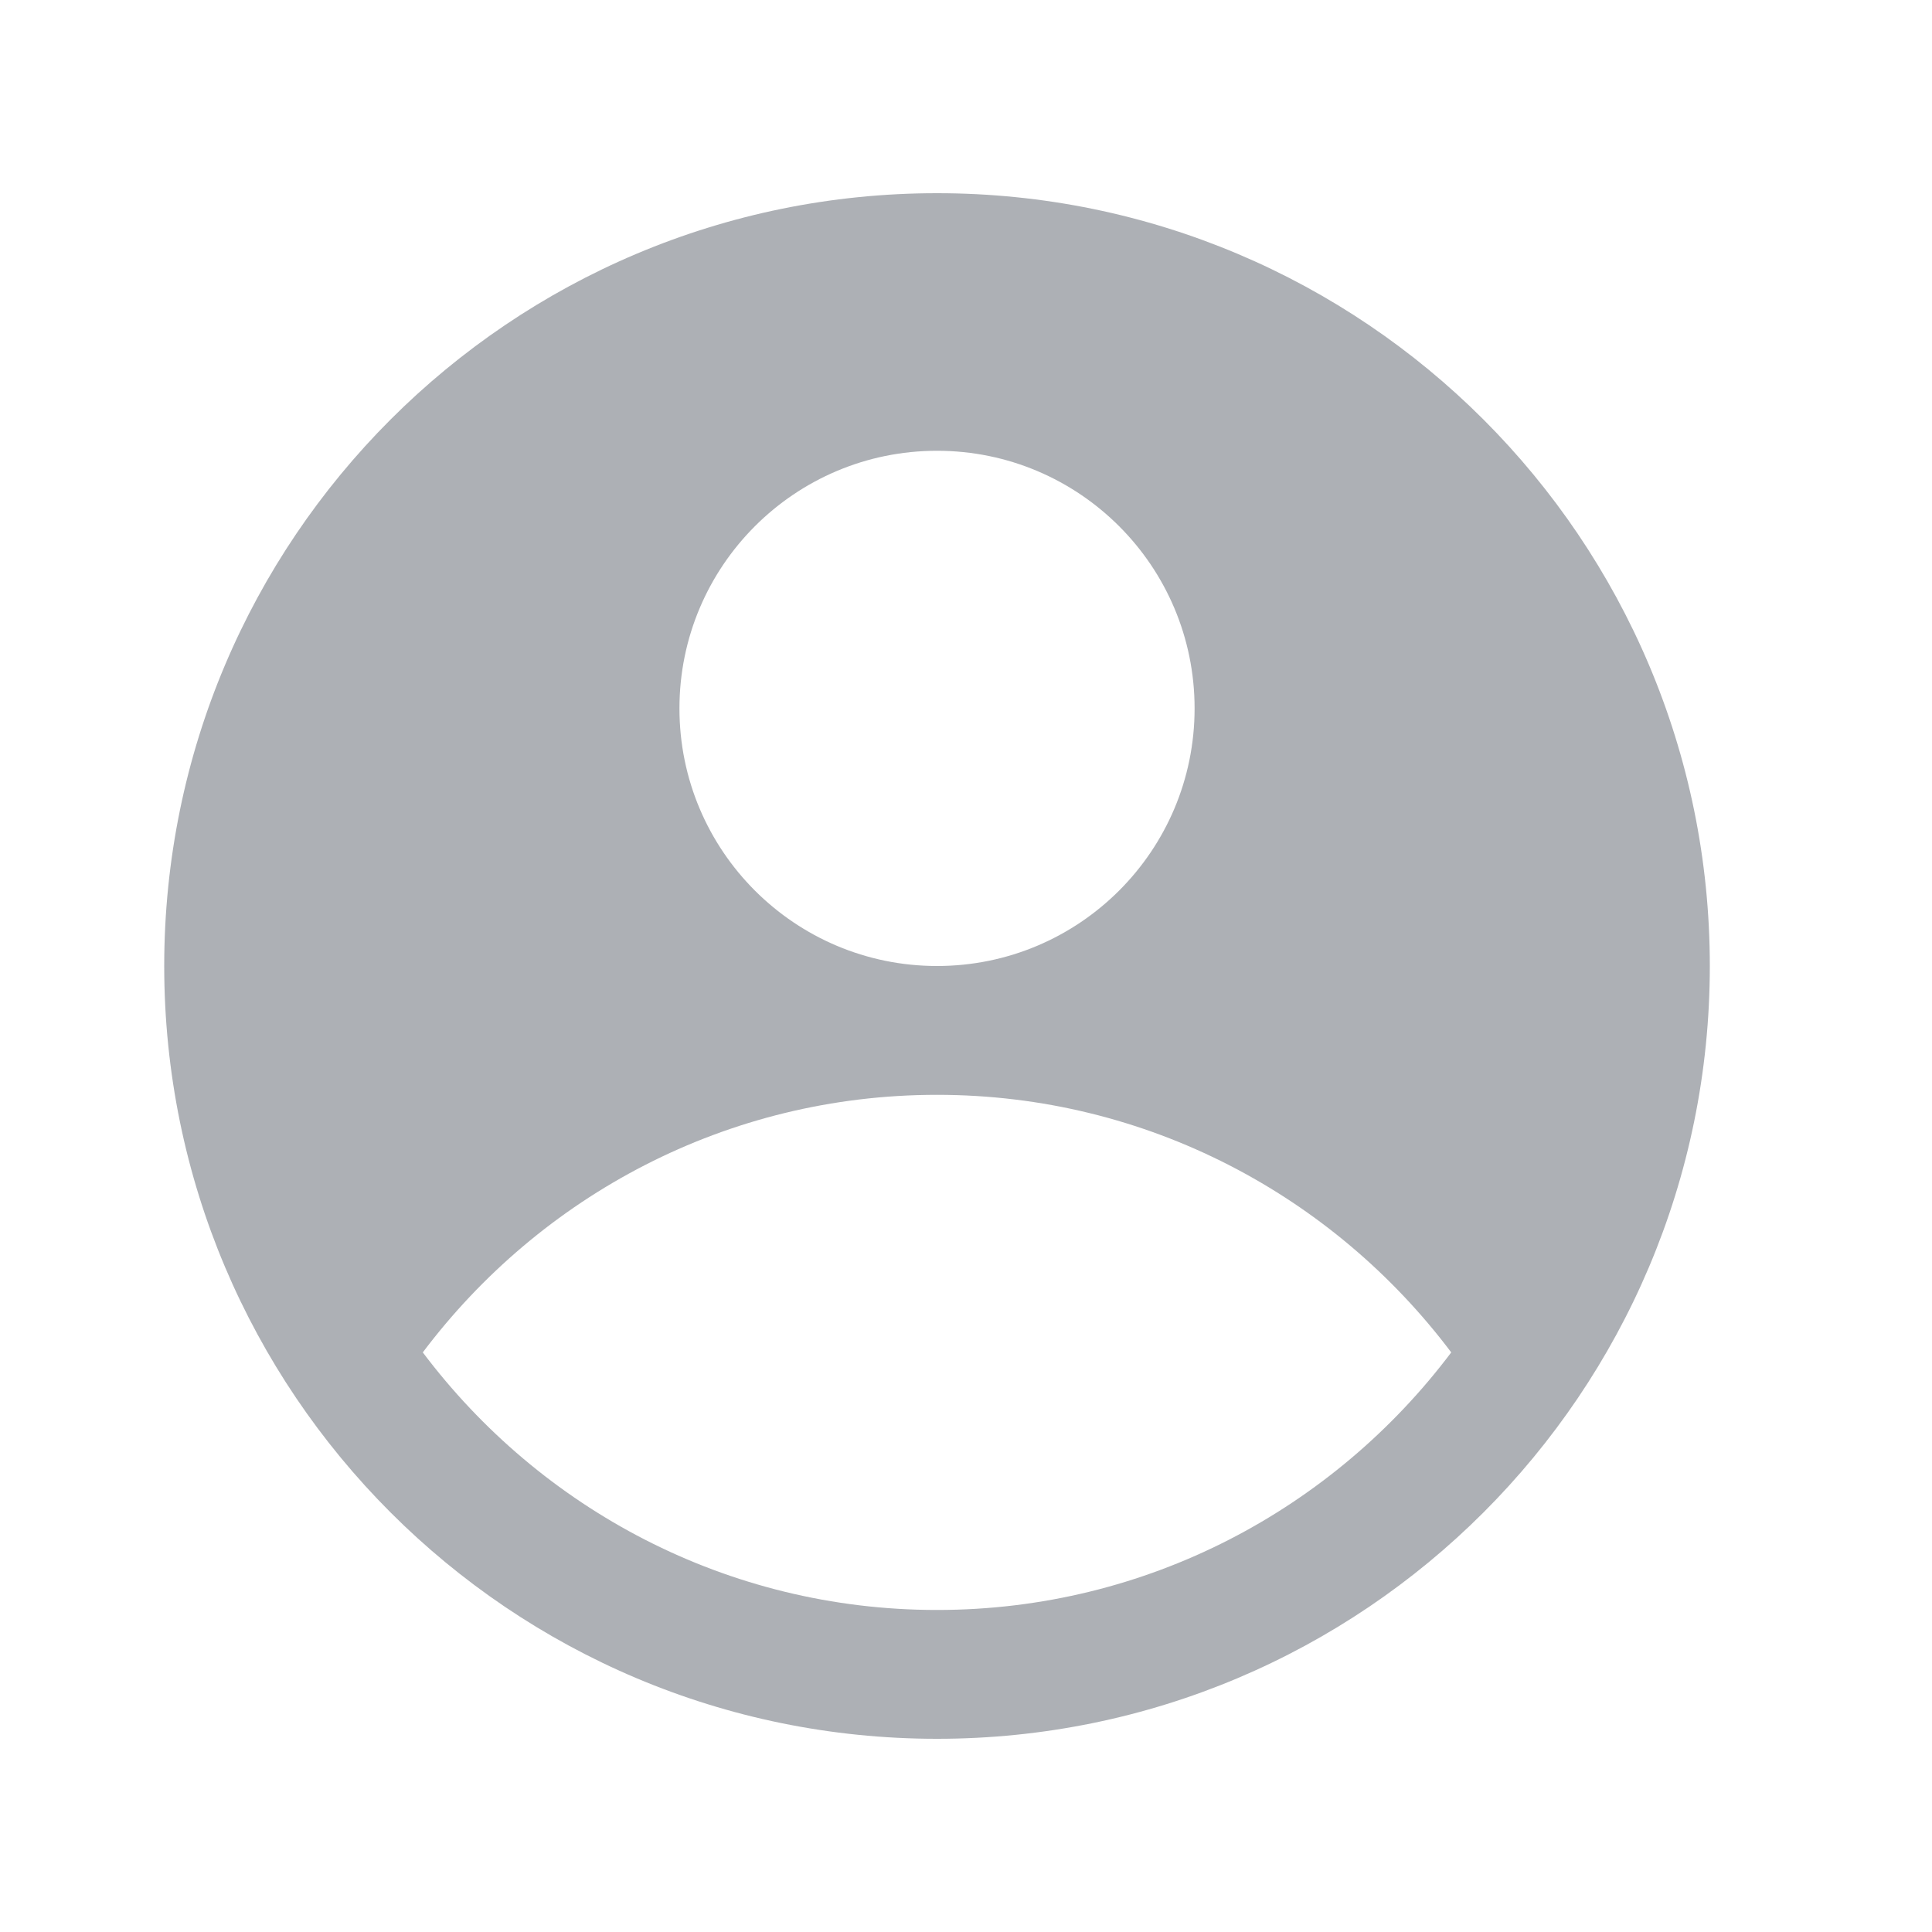<svg xmlns:xlink="http://www.w3.org/1999/xlink" xmlns="http://www.w3.org/2000/svg" class="SvgIcon_SvgIcon__root__svg__ohdSc" viewBox="0 0 25 25" width="24" height="24"><path fill-rule="evenodd" clip-rule="evenodd" d="M22.125 12.5C22.125 18.023 17.648 22.5 12.125 22.5C6.602 22.5 2.125 18.023 2.125 12.5C2.125 6.977 6.602 2.5 12.125 2.5C17.648 2.5 22.125 6.977 22.125 12.5ZM12.125 12.5C13.966 12.5 15.458 11.008 15.458 9.167C15.458 7.326 13.966 5.833 12.125 5.833C10.284 5.833 8.792 7.326 8.792 9.167C8.792 11.008 10.284 12.5 12.125 12.5ZM12.125 14.167C9.4 14.167 6.992 15.479 5.471 17.5C6.992 19.521 9.404 20.833 12.125 20.833C14.846 20.833 17.258 19.521 18.779 17.5C17.258 15.479 14.846 14.167 12.125 14.167Z" fill-opacity="0.8" fill="#999CA3"></path></svg>